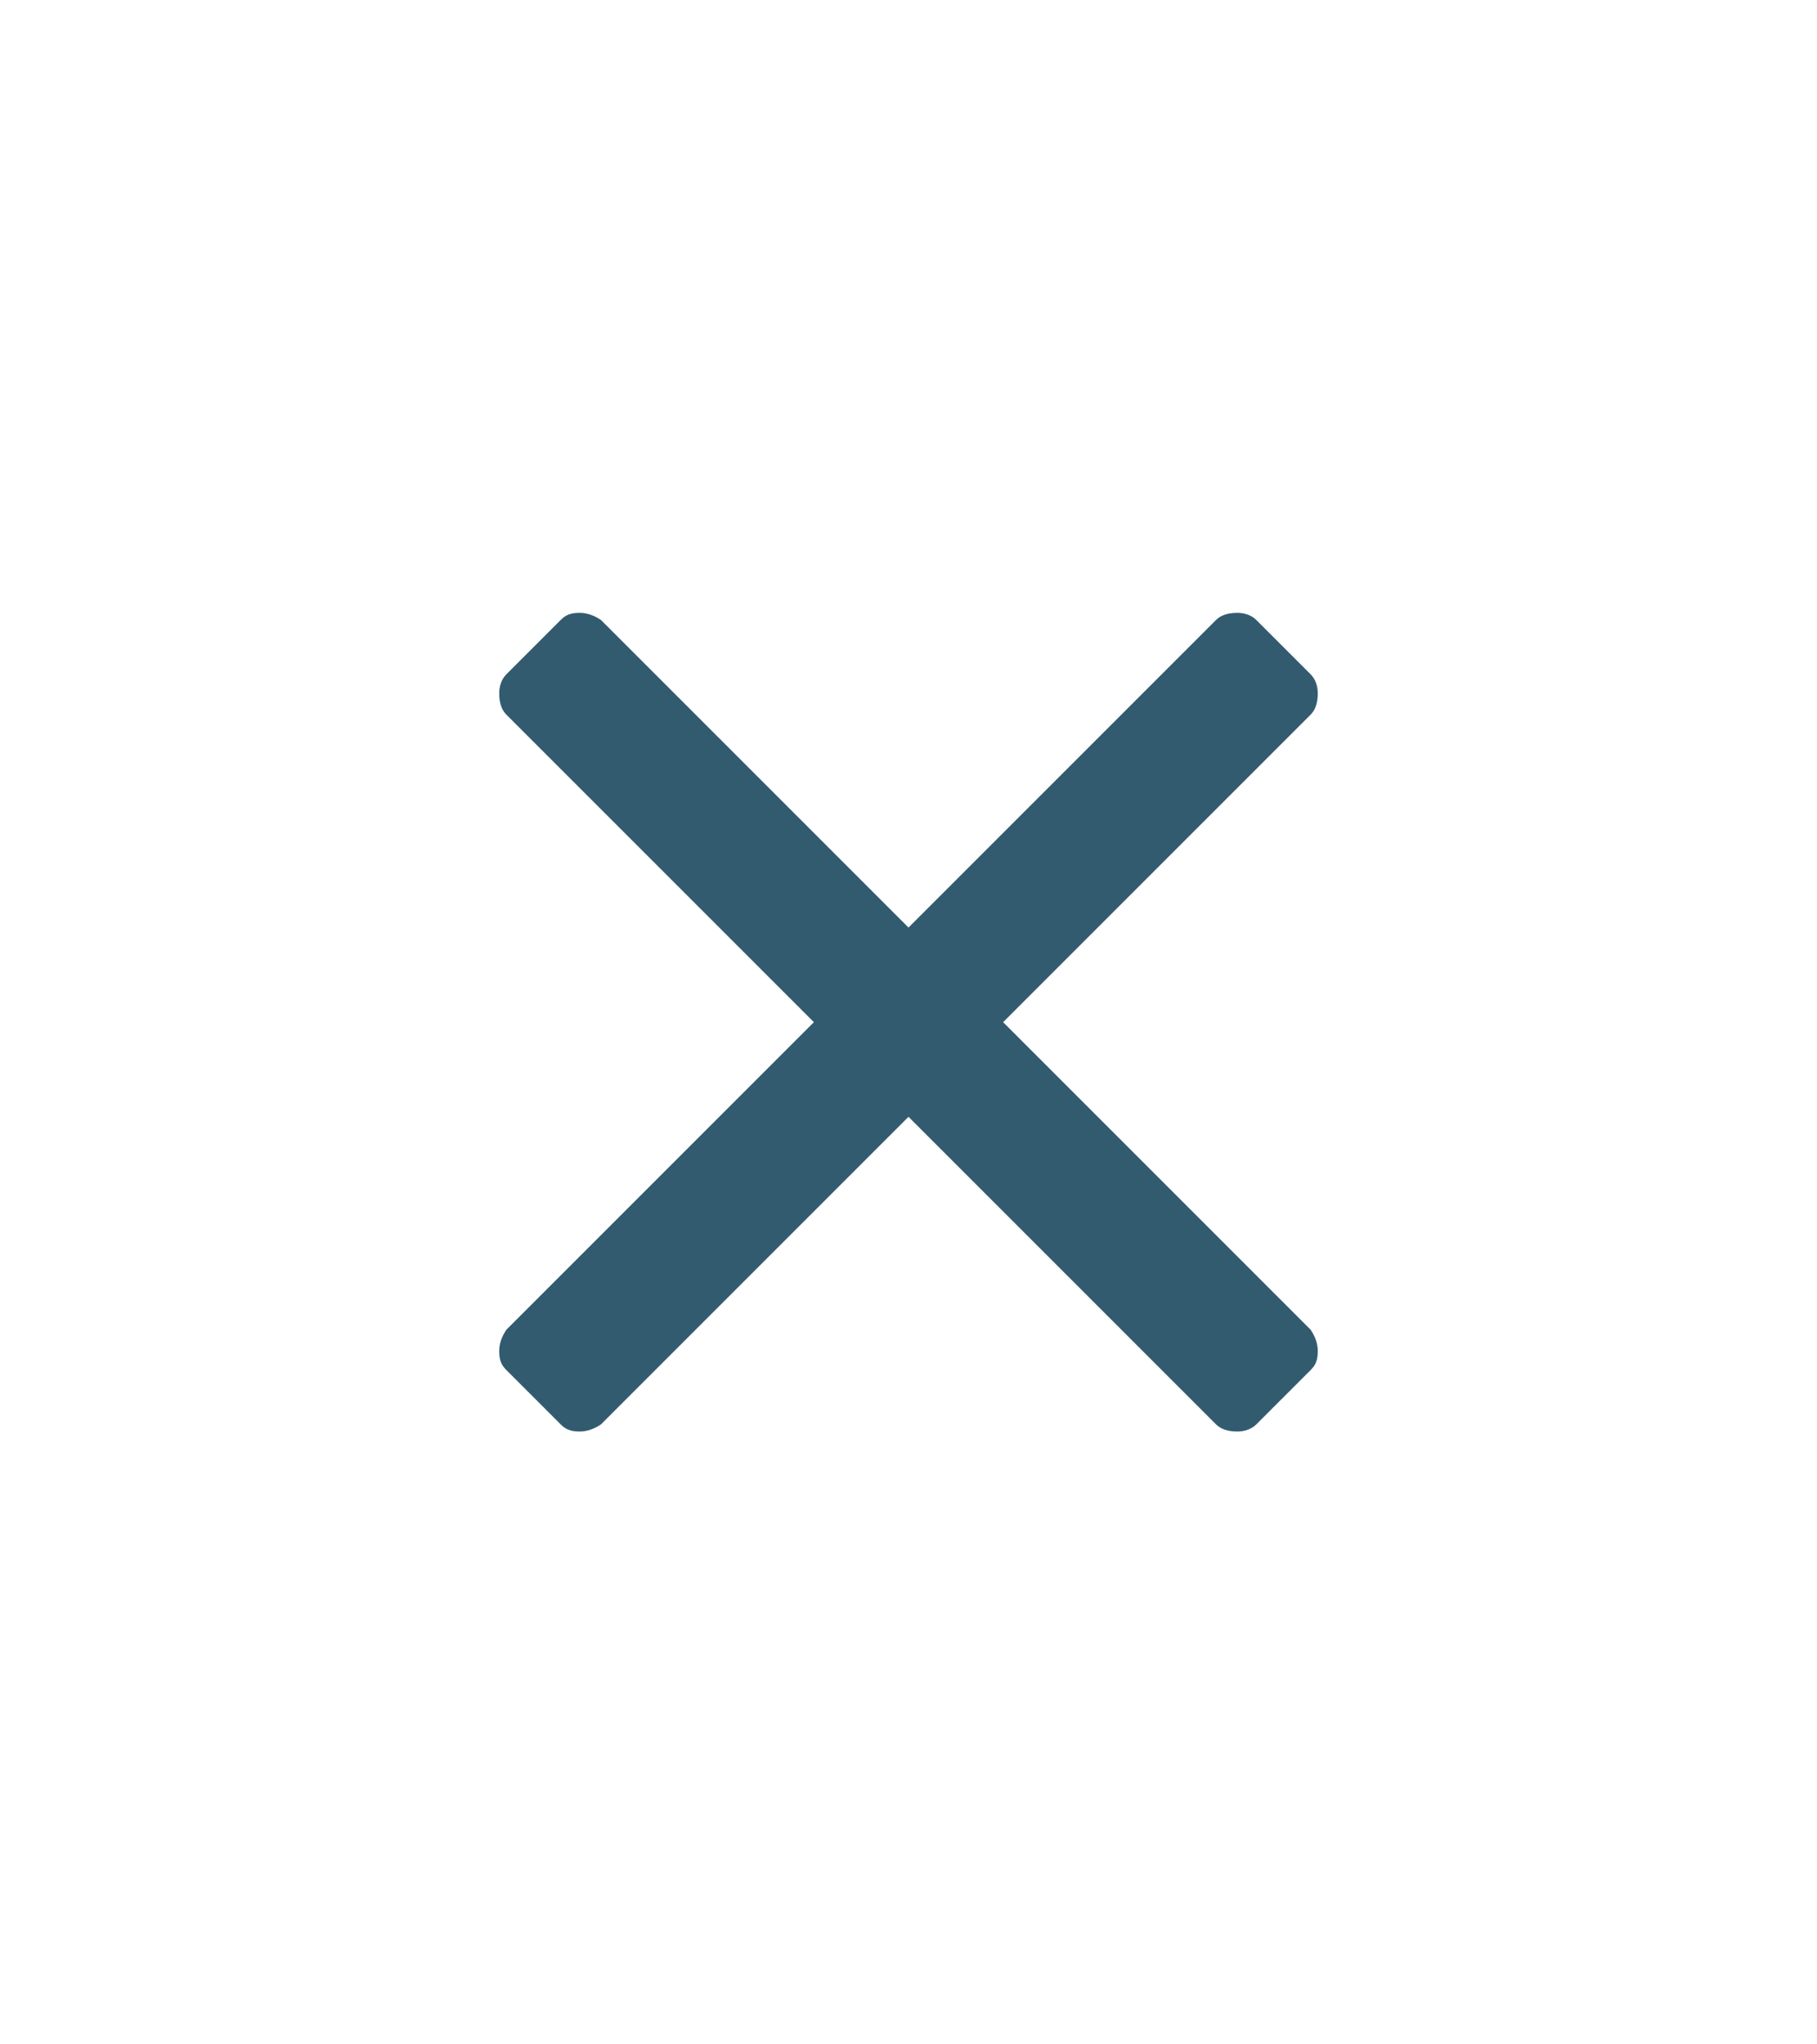 <svg width="24" height="27" viewBox="0 0 24 27" fill="#335B70" xmlns="http://www.w3.org/2000/svg">
<g clip-path="url(#clip0_1244_9122)">
<path d="M13.25 13.5L17.312 17.562C17.375 17.656 17.406 17.75 17.406 17.844C17.406 17.969 17.375 18.031 17.312 18.094L16.594 18.812C16.531 18.875 16.438 18.906 16.344 18.906C16.219 18.906 16.125 18.875 16.062 18.812L12 14.75L7.938 18.812C7.844 18.875 7.75 18.906 7.656 18.906C7.531 18.906 7.469 18.875 7.406 18.812L6.688 18.094C6.625 18.031 6.594 17.969 6.594 17.844C6.594 17.75 6.625 17.656 6.688 17.562L10.75 13.5L6.688 9.438C6.625 9.375 6.594 9.281 6.594 9.156C6.594 9.062 6.625 8.969 6.688 8.906L7.406 8.188C7.469 8.125 7.531 8.094 7.656 8.094C7.75 8.094 7.844 8.125 7.938 8.188L12 12.25L16.062 8.188C16.125 8.125 16.219 8.094 16.344 8.094C16.438 8.094 16.531 8.125 16.594 8.188L17.312 8.906C17.375 8.969 17.406 9.062 17.406 9.156C17.406 9.281 17.375 9.375 17.312 9.438L13.25 13.5Z" fill="#335B70"/>
</g>
<defs>
<clipPath id="clip0_1244_9122">
<rect y="0.5" width="24" height="26" rx="4" fill="white"/>
</clipPath>
</defs>
</svg>
